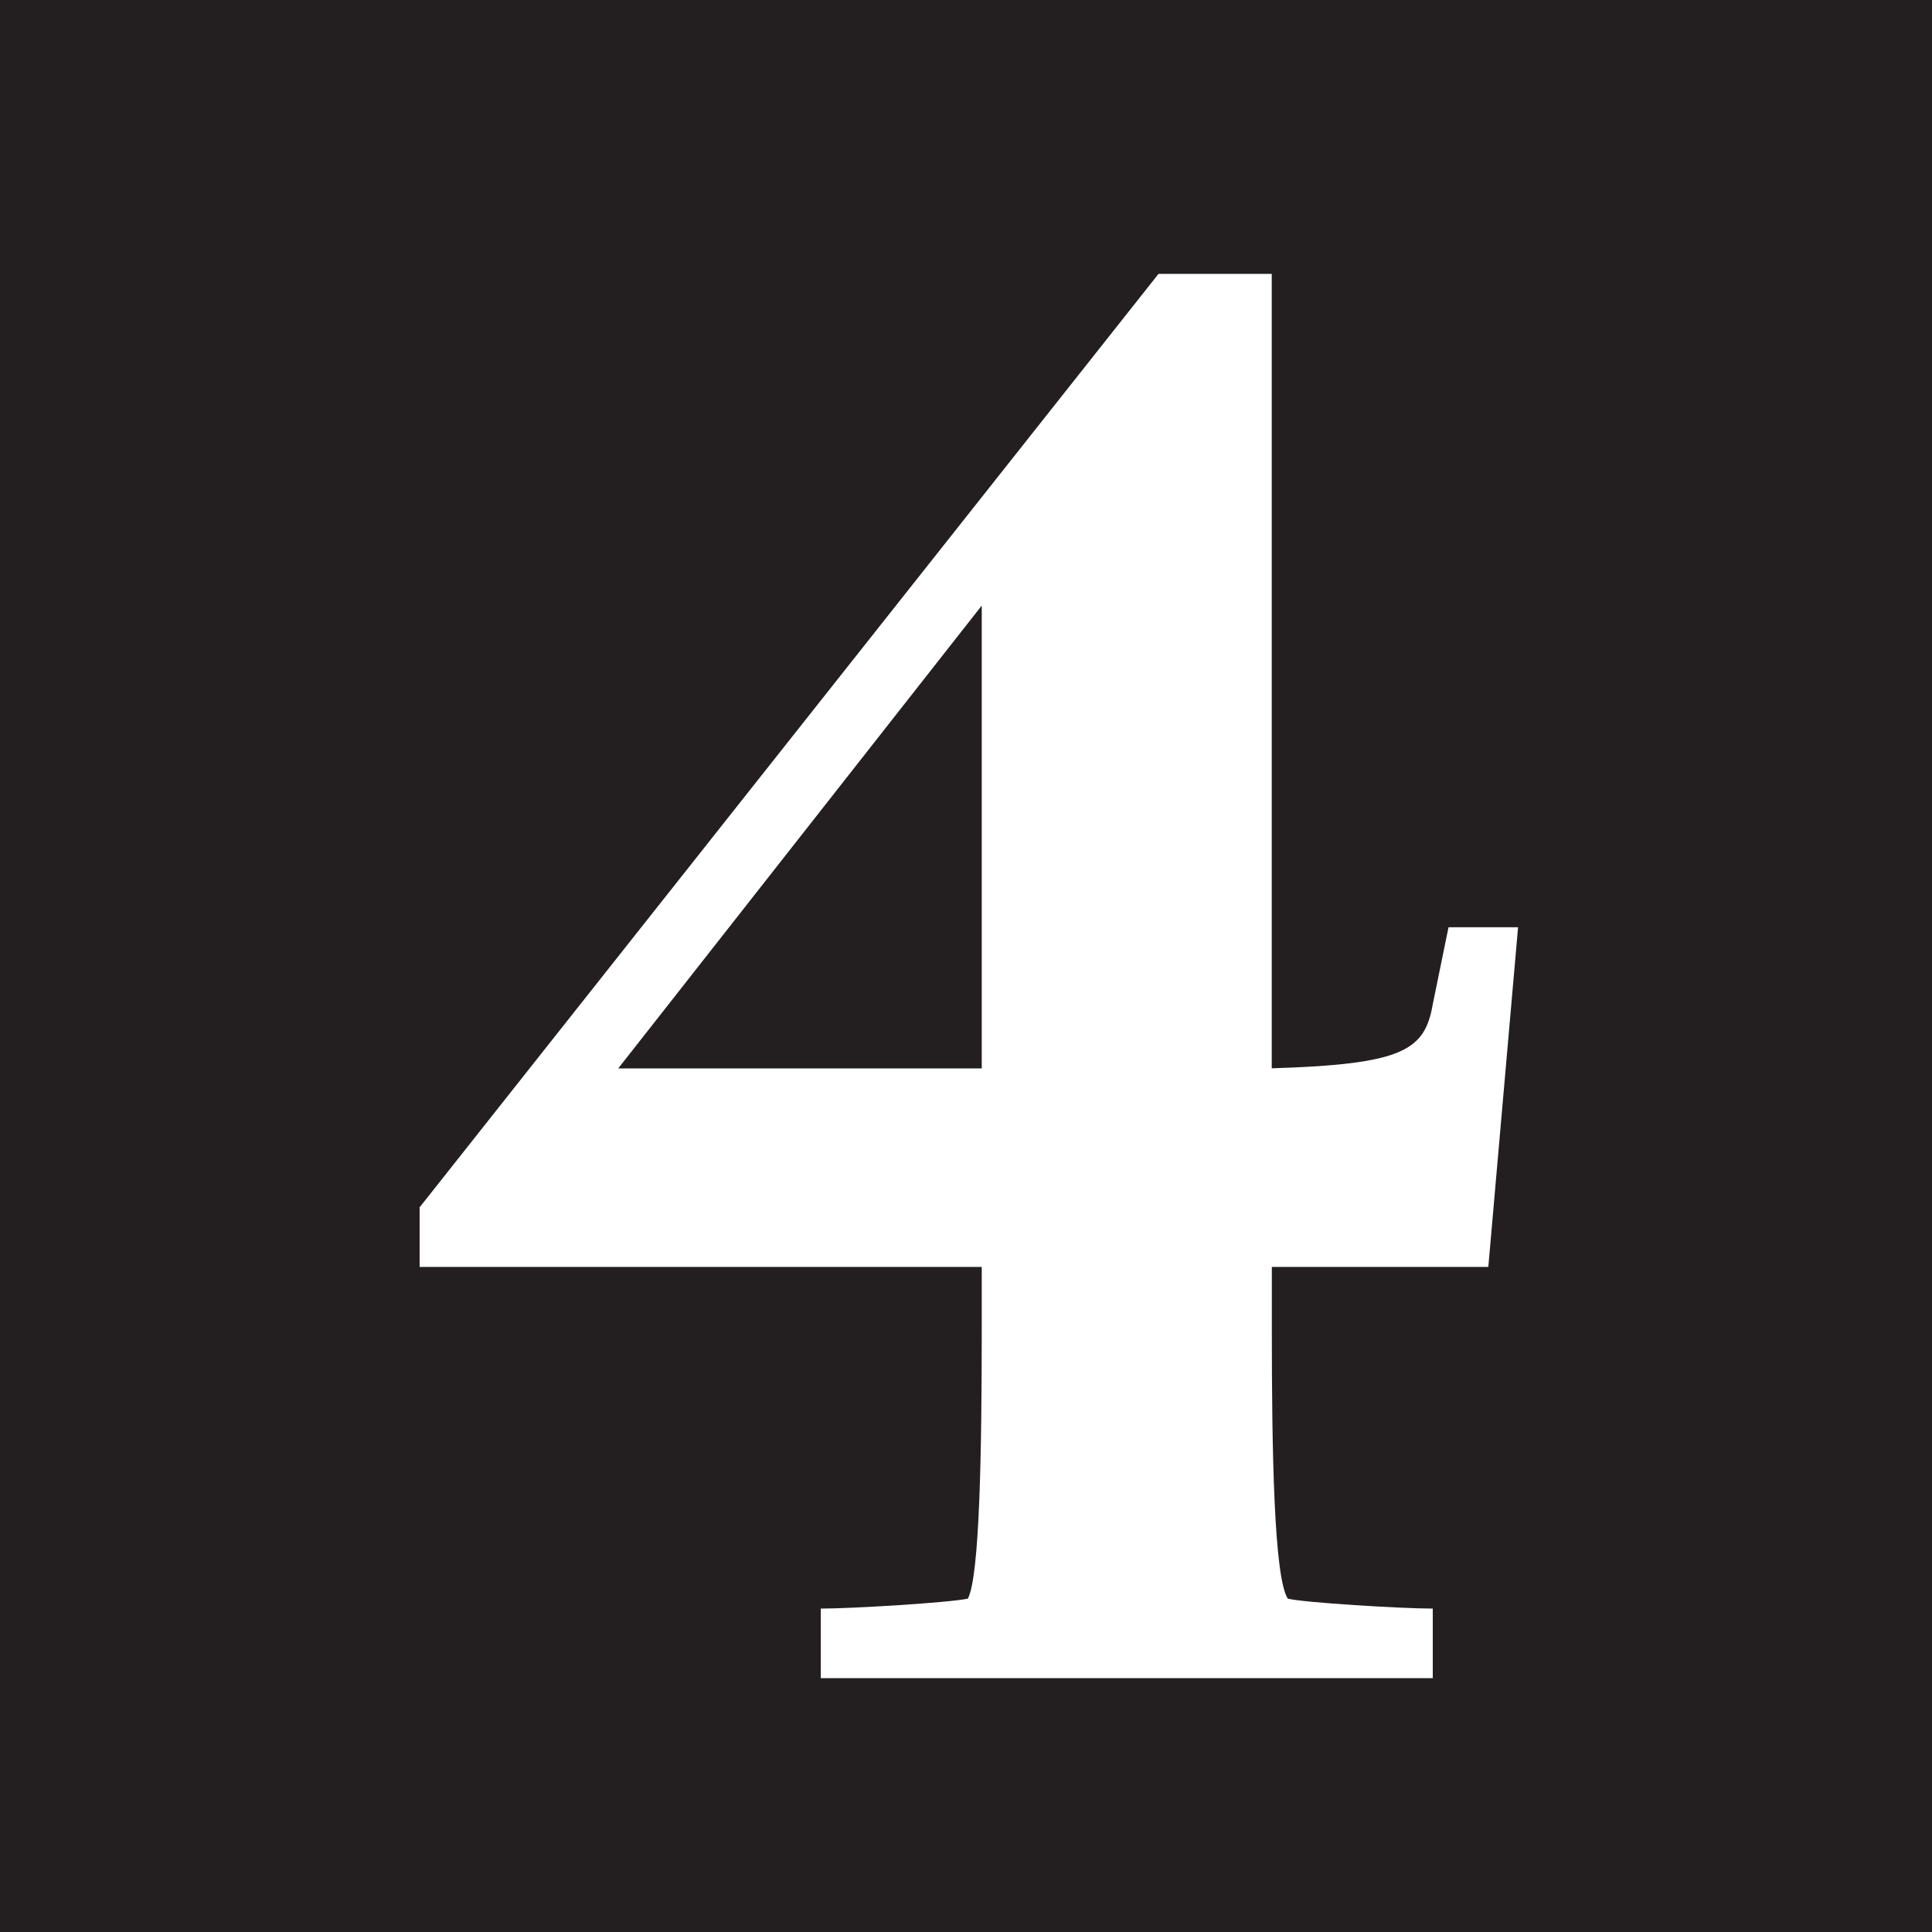 <?xml version="1.0" encoding="UTF-8"?><svg id="a" xmlns="http://www.w3.org/2000/svg" viewBox="0 0 200 200"><defs><style>.b{fill:#231f20;}.c{fill:#fff;}</style></defs><rect class="b" width="200" height="200"/><path class="c" d="M84.97,173.72v-7.2c3.29,0,13.37-.62,15.22-1.03,1.23-2.26,1.44-15.42,1.44-27.76v-6.58h-58.19v-6.17L119.93,28.35h11.72v82.24c13.57-.41,15.83-1.85,16.66-6.58l1.64-8.02h7.2l-3.08,35.16h-22.41v6.58c0,12.34.21,25.5,1.65,27.76,1.64.41,11.72,1.03,15.01,1.03v7.2h-63.33ZM64,110.6h37.63v-47.91l-37.63,47.91Z"/></svg>